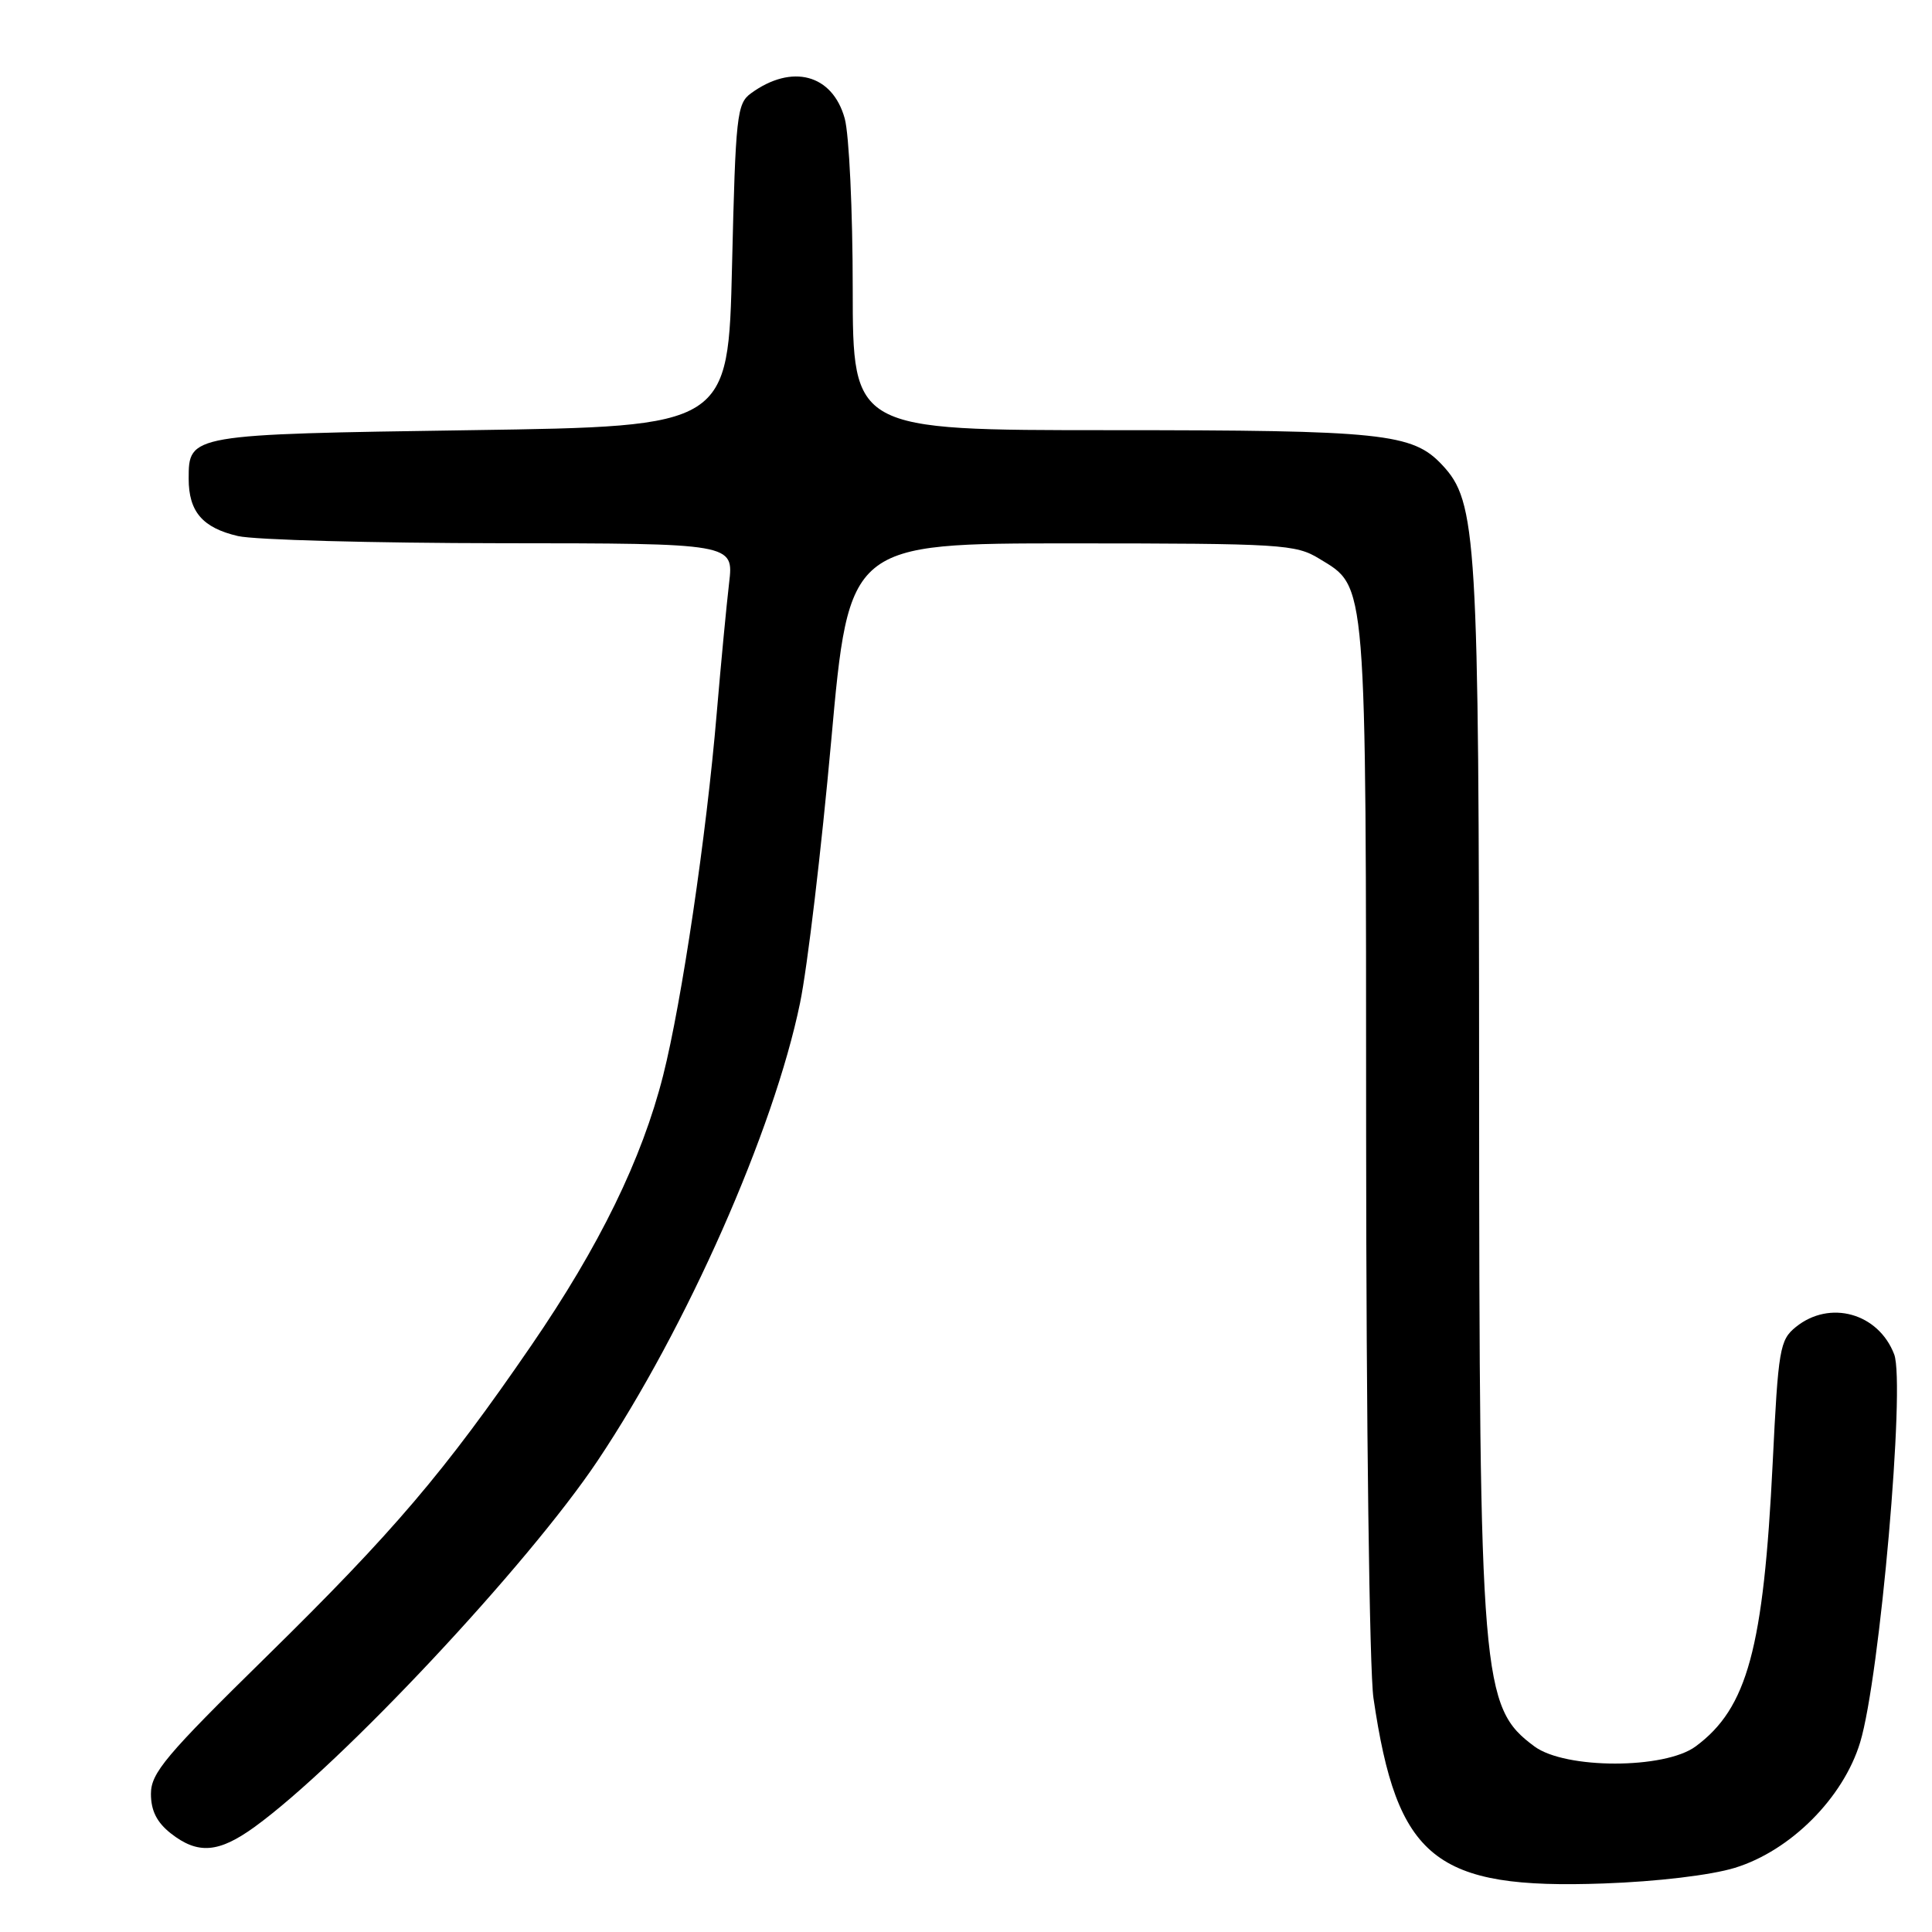 <?xml version="1.0" encoding="UTF-8" standalone="no"?>
<!DOCTYPE svg PUBLIC "-//W3C//DTD SVG 1.1//EN" "http://www.w3.org/Graphics/SVG/1.1/DTD/svg11.dtd" >
<svg xmlns="http://www.w3.org/2000/svg" xmlns:xlink="http://www.w3.org/1999/xlink" version="1.1" viewBox="0 0 256 256">
 <g >
 <path fill="currentColor"
d=" M 229.87 247.50 C 237.25 245.24 244.25 238.23 246.48 230.87 C 249.09 222.28 252.49 183.43 250.99 179.46 C 248.90 173.99 242.45 172.19 237.95 175.84 C 235.83 177.56 235.63 178.73 234.89 193.85 C 233.68 218.43 231.54 226.34 224.68 231.41 C 220.58 234.44 207.41 234.44 203.32 231.41 C 196.30 226.21 196.02 222.83 195.99 143.50 C 195.97 70.90 195.70 66.51 191.08 61.59 C 187.16 57.41 183.23 57.00 147.13 57.00 C 113.00 57.00 113.00 57.00 112.99 38.25 C 112.99 27.94 112.51 17.79 111.93 15.70 C 110.31 9.84 104.94 8.40 99.50 12.37 C 97.64 13.73 97.47 15.30 97.00 35.17 C 96.50 56.50 96.50 56.50 62.40 57.00 C 25.07 57.55 25.00 57.56 25.00 63.43 C 25.00 67.80 26.84 69.94 31.53 71.03 C 33.71 71.54 49.39 71.96 66.37 71.98 C 97.23 72.00 97.23 72.00 96.61 77.25 C 96.27 80.14 95.53 87.90 94.97 94.50 C 93.61 110.68 90.34 132.74 87.87 142.50 C 85.06 153.60 79.44 165.10 70.40 178.28 C 58.90 195.04 52.16 202.96 35.30 219.51 C 21.95 232.61 20.00 234.93 20.00 237.69 C 20.00 239.92 20.78 241.47 22.63 242.93 C 26.21 245.74 28.96 245.53 33.72 242.09 C 45.22 233.76 69.97 207.34 79.19 193.55 C 90.96 175.96 102.54 149.78 106.01 132.90 C 106.99 128.17 108.84 112.53 110.14 98.15 C 112.50 72.00 112.50 72.00 142.00 72.00 C 169.82 72.01 171.69 72.12 174.81 74.03 C 181.15 77.89 181.00 76.01 181.02 150.72 C 181.03 188.18 181.46 221.41 181.99 225.00 C 185.11 246.34 190.12 250.37 212.50 249.57 C 219.58 249.32 226.70 248.47 229.87 247.50 Z "/>
</g>
</svg>